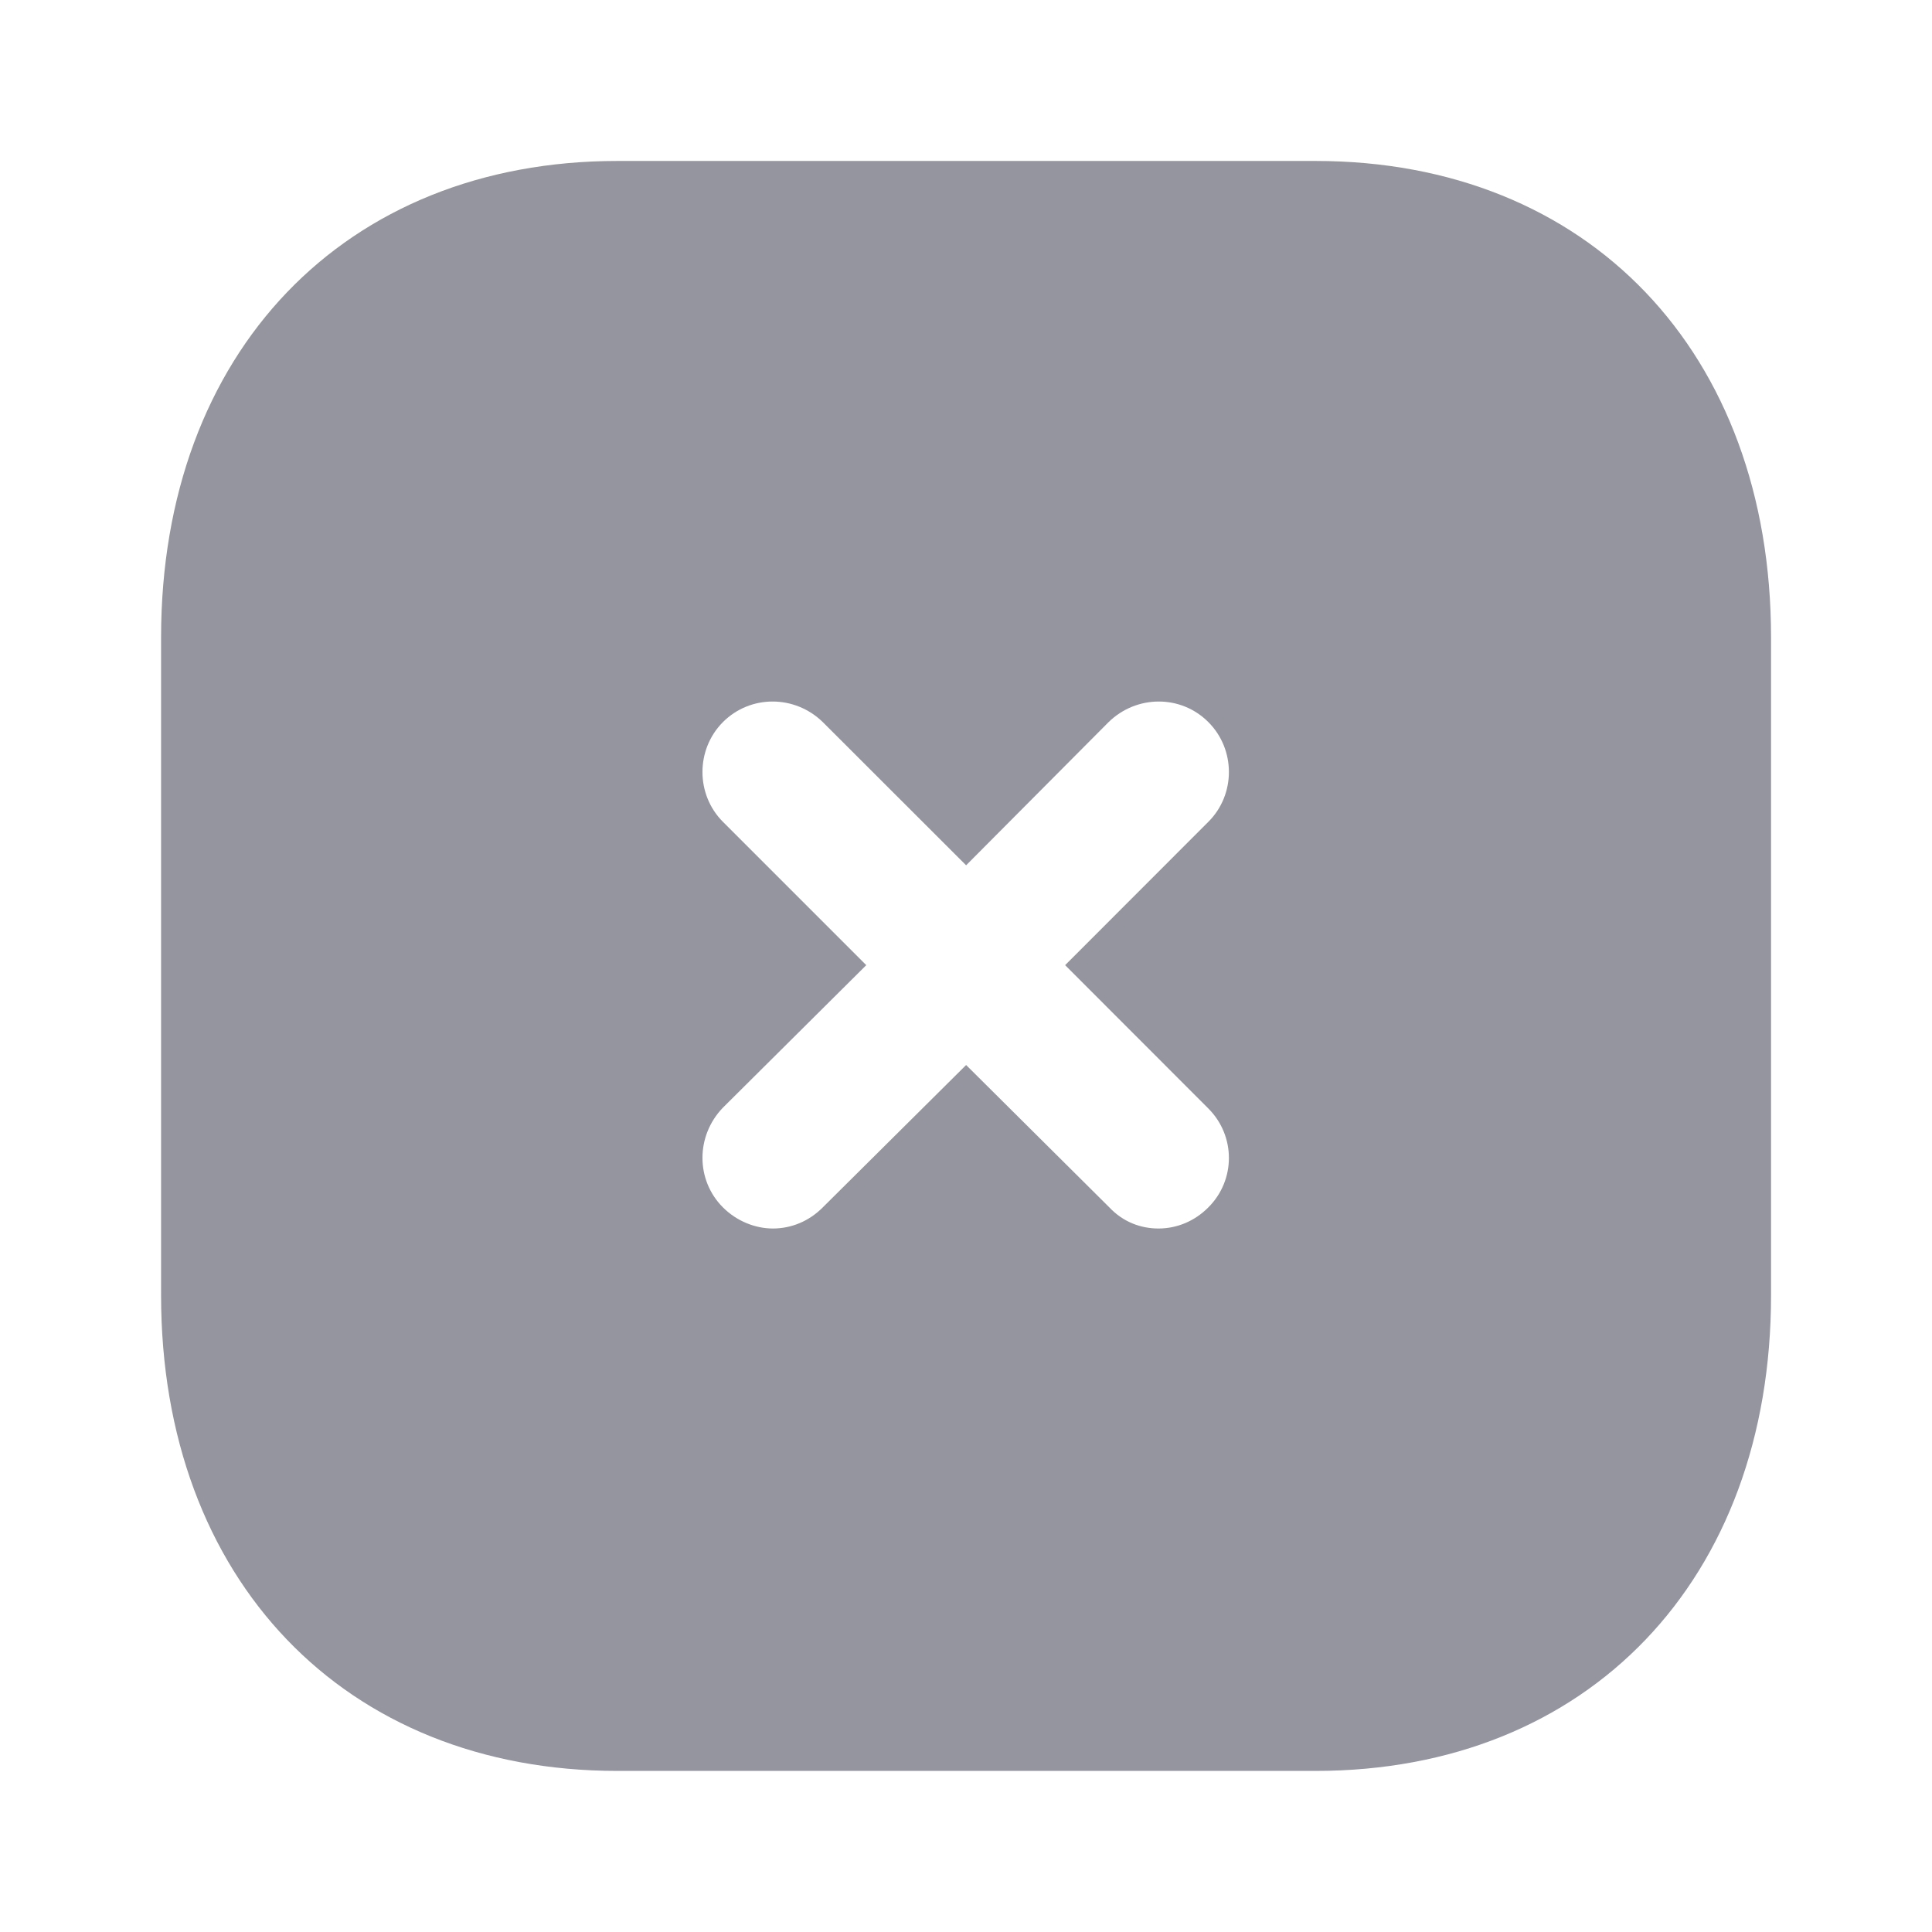 <svg width="16" height="16" viewBox="0 0 16 16" fill="none" xmlns="http://www.w3.org/2000/svg">
<path fill-rule="evenodd" clip-rule="evenodd" d="M5.114 1.333H10.894C13.154 1.333 14.667 2.919 14.667 5.279V10.727C14.667 13.08 13.154 14.666 10.894 14.666H5.114C2.854 14.666 1.334 13.08 1.334 10.727V5.279C1.334 2.919 2.854 1.333 5.114 1.333ZM10.007 9.999C10.234 9.773 10.234 9.407 10.007 9.18L8.821 7.993L10.007 6.806C10.234 6.58 10.234 6.207 10.007 5.98C9.781 5.753 9.414 5.753 9.181 5.98L8.001 7.166L6.814 5.98C6.581 5.753 6.214 5.753 5.987 5.98C5.761 6.207 5.761 6.58 5.987 6.806L7.174 7.993L5.987 9.173C5.761 9.407 5.761 9.773 5.987 9.999C6.101 10.113 6.254 10.174 6.401 10.174C6.554 10.174 6.701 10.113 6.814 9.999L8.001 8.82L9.187 9.999C9.301 10.12 9.447 10.174 9.594 10.174C9.747 10.174 9.894 10.113 10.007 9.999Z" fill="#94959E"/>
</svg>
